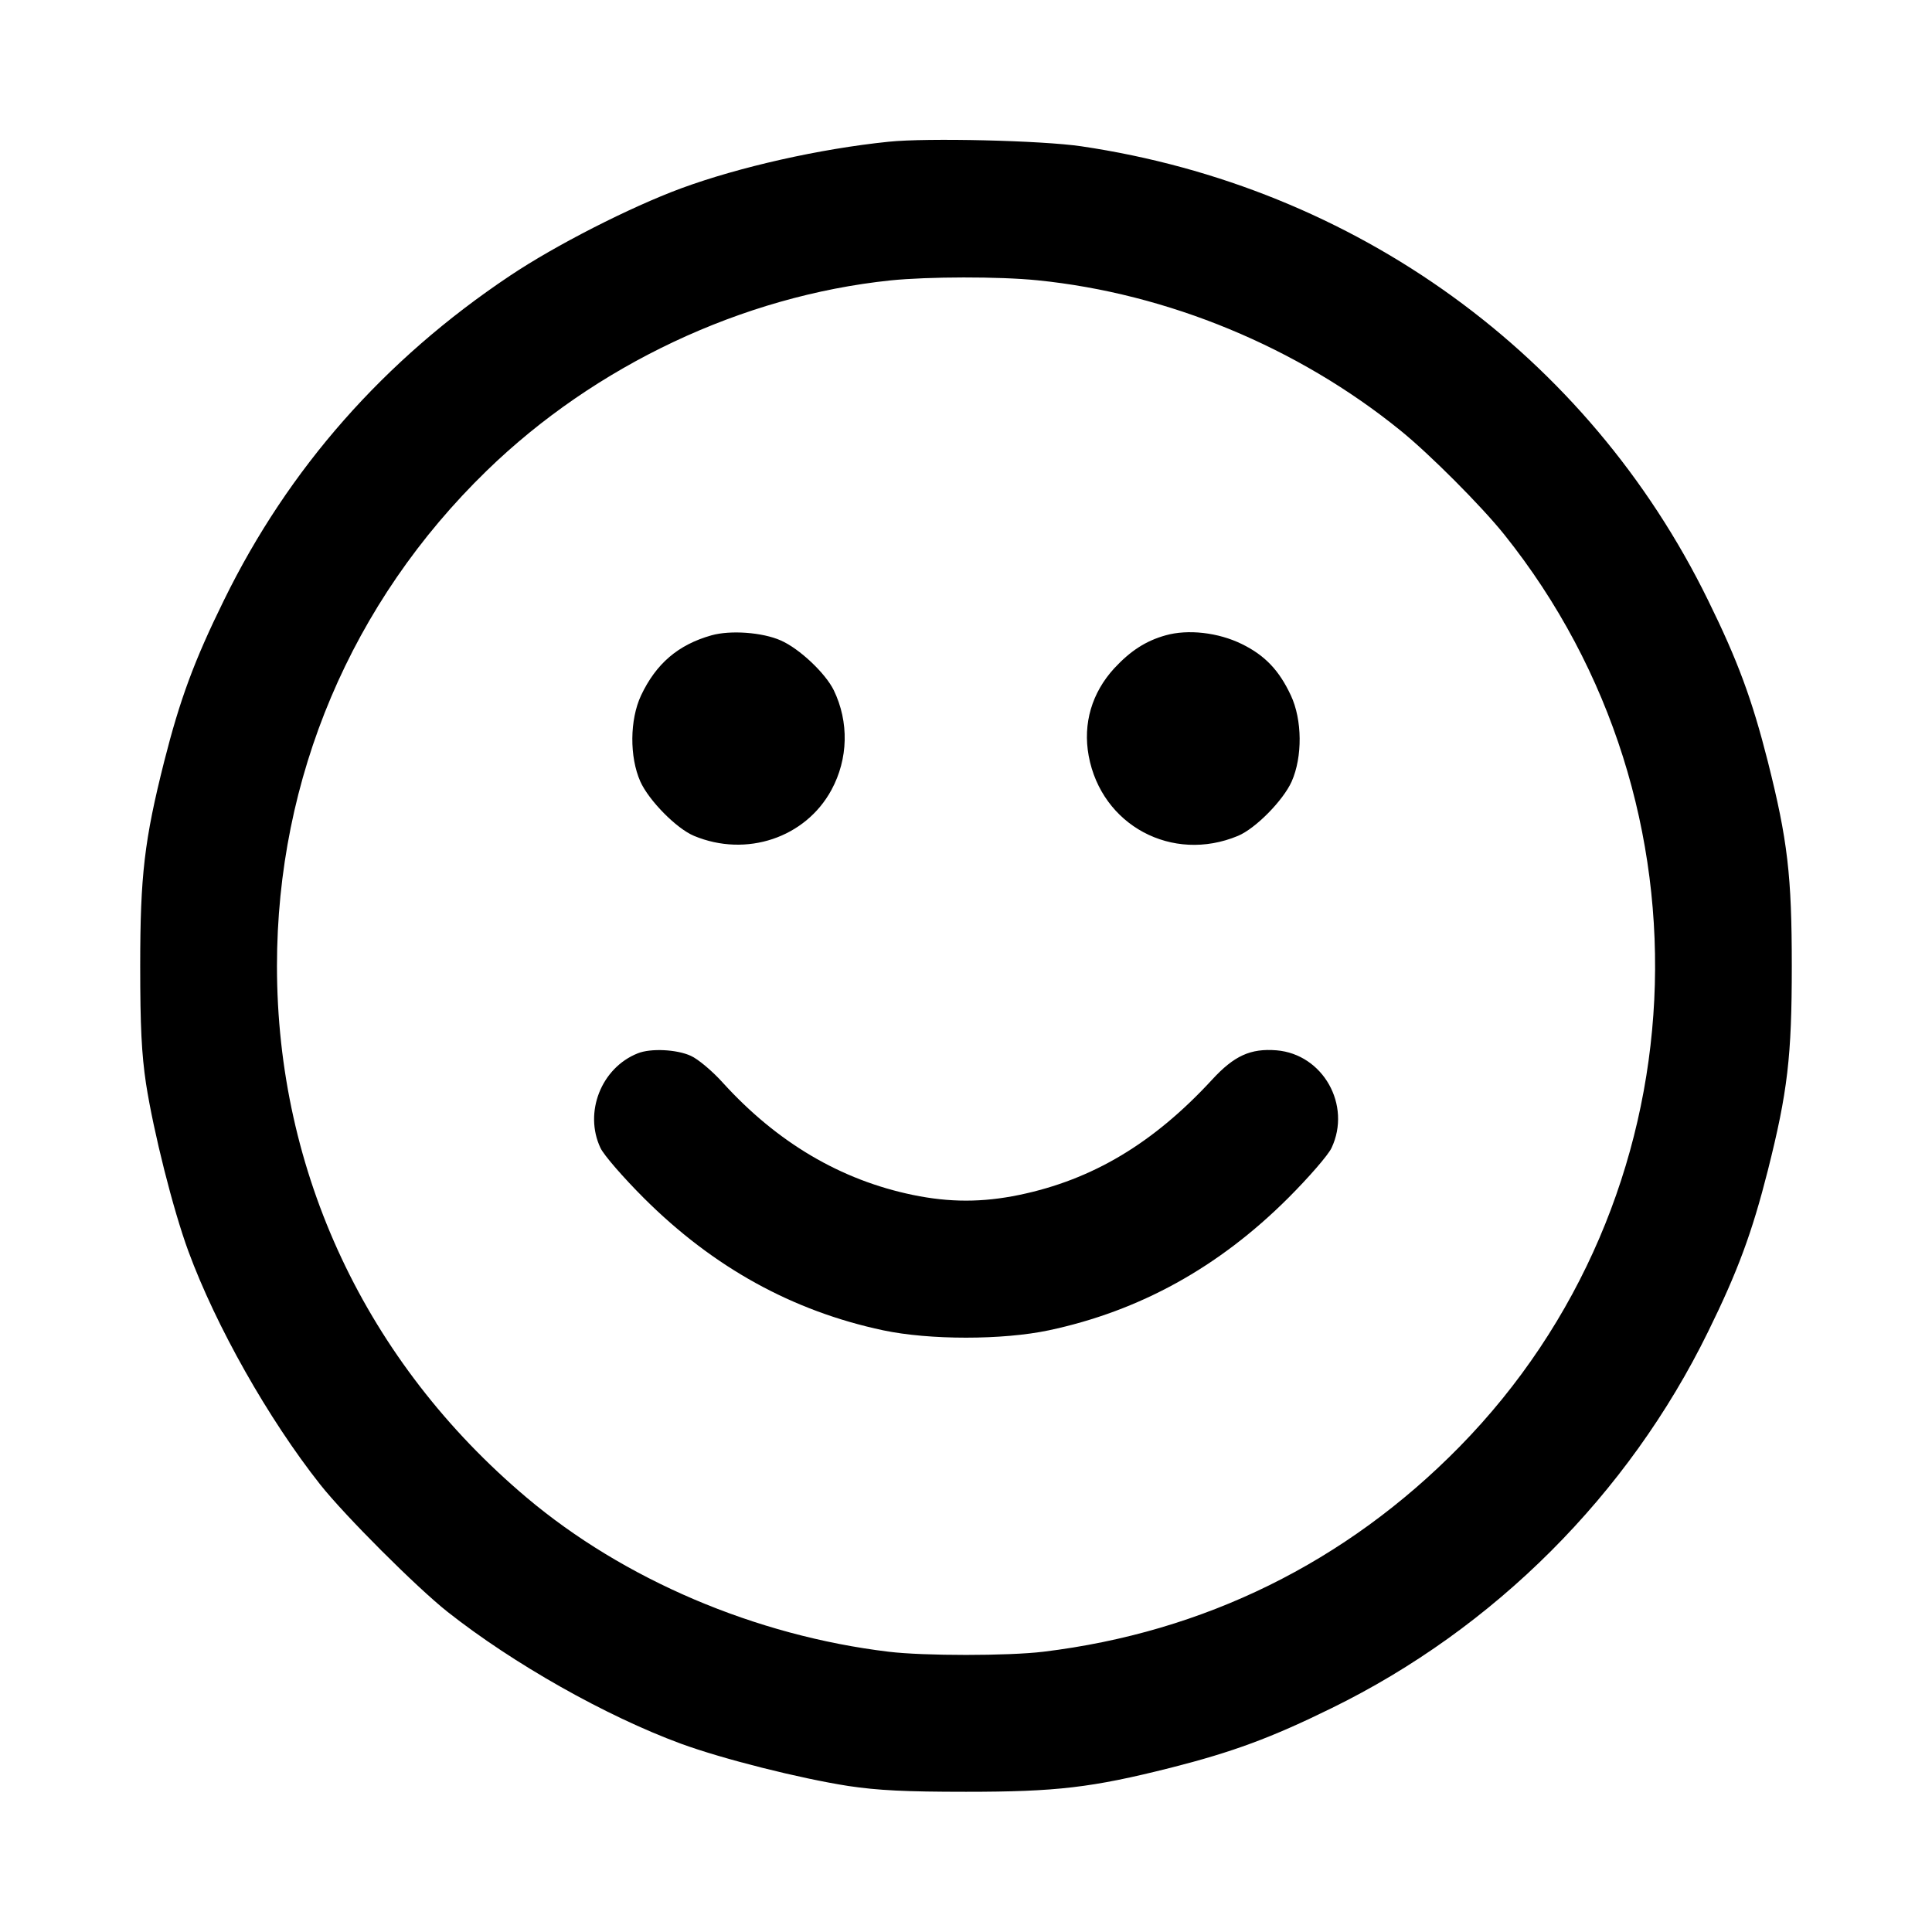 <svg width="14" height="14" viewBox="0 0 14 14" xmlns="http://www.w3.org/2000/svg"><path d="M6.440 1.027 C 5.941 1.078,5.356 1.210,4.935 1.365 C 4.563 1.503,4.027 1.776,3.694 1.999 C 2.783 2.608,2.091 3.394,1.623 4.349 C 1.407 4.788,1.304 5.068,1.190 5.517 C 1.046 6.088,1.016 6.345,1.016 7.000 C 1.016 7.438,1.026 7.637,1.058 7.852 C 1.113 8.205,1.254 8.765,1.365 9.067 C 1.565 9.610,1.944 10.281,2.320 10.757 C 2.498 10.982,3.018 11.502,3.243 11.680 C 3.719 12.056,4.390 12.435,4.933 12.635 C 5.235 12.746,5.795 12.887,6.148 12.942 C 6.363 12.974,6.562 12.984,7.000 12.984 C 7.655 12.984,7.912 12.954,8.483 12.810 C 8.932 12.696,9.212 12.593,9.651 12.377 C 10.829 11.800,11.800 10.829,12.377 9.651 C 12.593 9.212,12.696 8.932,12.810 8.483 C 12.954 7.912,12.984 7.655,12.984 7.000 C 12.984 6.345,12.954 6.088,12.810 5.517 C 12.696 5.068,12.593 4.788,12.377 4.349 C 11.507 2.572,9.824 1.354,7.835 1.060 C 7.549 1.018,6.719 0.998,6.440 1.027 M7.517 2.031 C 8.461 2.126,9.405 2.516,10.150 3.121 C 10.361 3.292,10.733 3.665,10.900 3.873 C 12.474 5.840,12.334 8.694,10.575 10.485 C 9.753 11.322,8.725 11.828,7.561 11.969 C 7.306 12.000,6.694 12.000,6.439 11.969 C 5.475 11.853,4.520 11.446,3.815 10.851 C 2.653 9.870,2.007 8.495,2.007 7.000 C 2.007 5.637,2.546 4.364,3.527 3.411 C 4.314 2.646,5.381 2.144,6.452 2.032 C 6.726 2.004,7.240 2.003,7.517 2.031 M5.155 4.604 C 4.914 4.672,4.754 4.809,4.645 5.040 C 4.563 5.216,4.561 5.485,4.640 5.663 C 4.702 5.801,4.902 6.004,5.029 6.057 C 5.408 6.215,5.837 6.071,6.025 5.724 C 6.147 5.499,6.153 5.232,6.042 5.002 C 5.982 4.879,5.793 4.700,5.658 4.641 C 5.525 4.582,5.293 4.565,5.155 4.604 M8.446 4.604 C 8.303 4.644,8.192 4.716,8.074 4.843 C 7.912 5.020,7.846 5.243,7.889 5.477 C 7.982 5.981,8.494 6.256,8.971 6.057 C 9.098 6.004,9.298 5.801,9.360 5.663 C 9.439 5.484,9.437 5.216,9.354 5.039 C 9.269 4.857,9.166 4.749,8.999 4.667 C 8.828 4.583,8.608 4.558,8.446 4.604 M4.621 7.633 C 4.357 7.738,4.230 8.061,4.351 8.318 C 4.375 8.370,4.517 8.533,4.665 8.681 C 5.169 9.184,5.742 9.500,6.400 9.640 C 6.736 9.711,7.264 9.711,7.600 9.640 C 8.258 9.500,8.831 9.184,9.335 8.681 C 9.483 8.533,9.625 8.370,9.649 8.318 C 9.795 8.008,9.587 7.639,9.250 7.611 C 9.062 7.596,8.943 7.650,8.783 7.824 C 8.358 8.285,7.916 8.549,7.385 8.659 C 7.119 8.714,6.881 8.714,6.615 8.659 C 6.092 8.551,5.632 8.279,5.239 7.847 C 5.163 7.762,5.058 7.674,5.006 7.651 C 4.904 7.604,4.714 7.595,4.621 7.633 " stroke="none" fill-rule="evenodd" fill="black"></path></svg>
